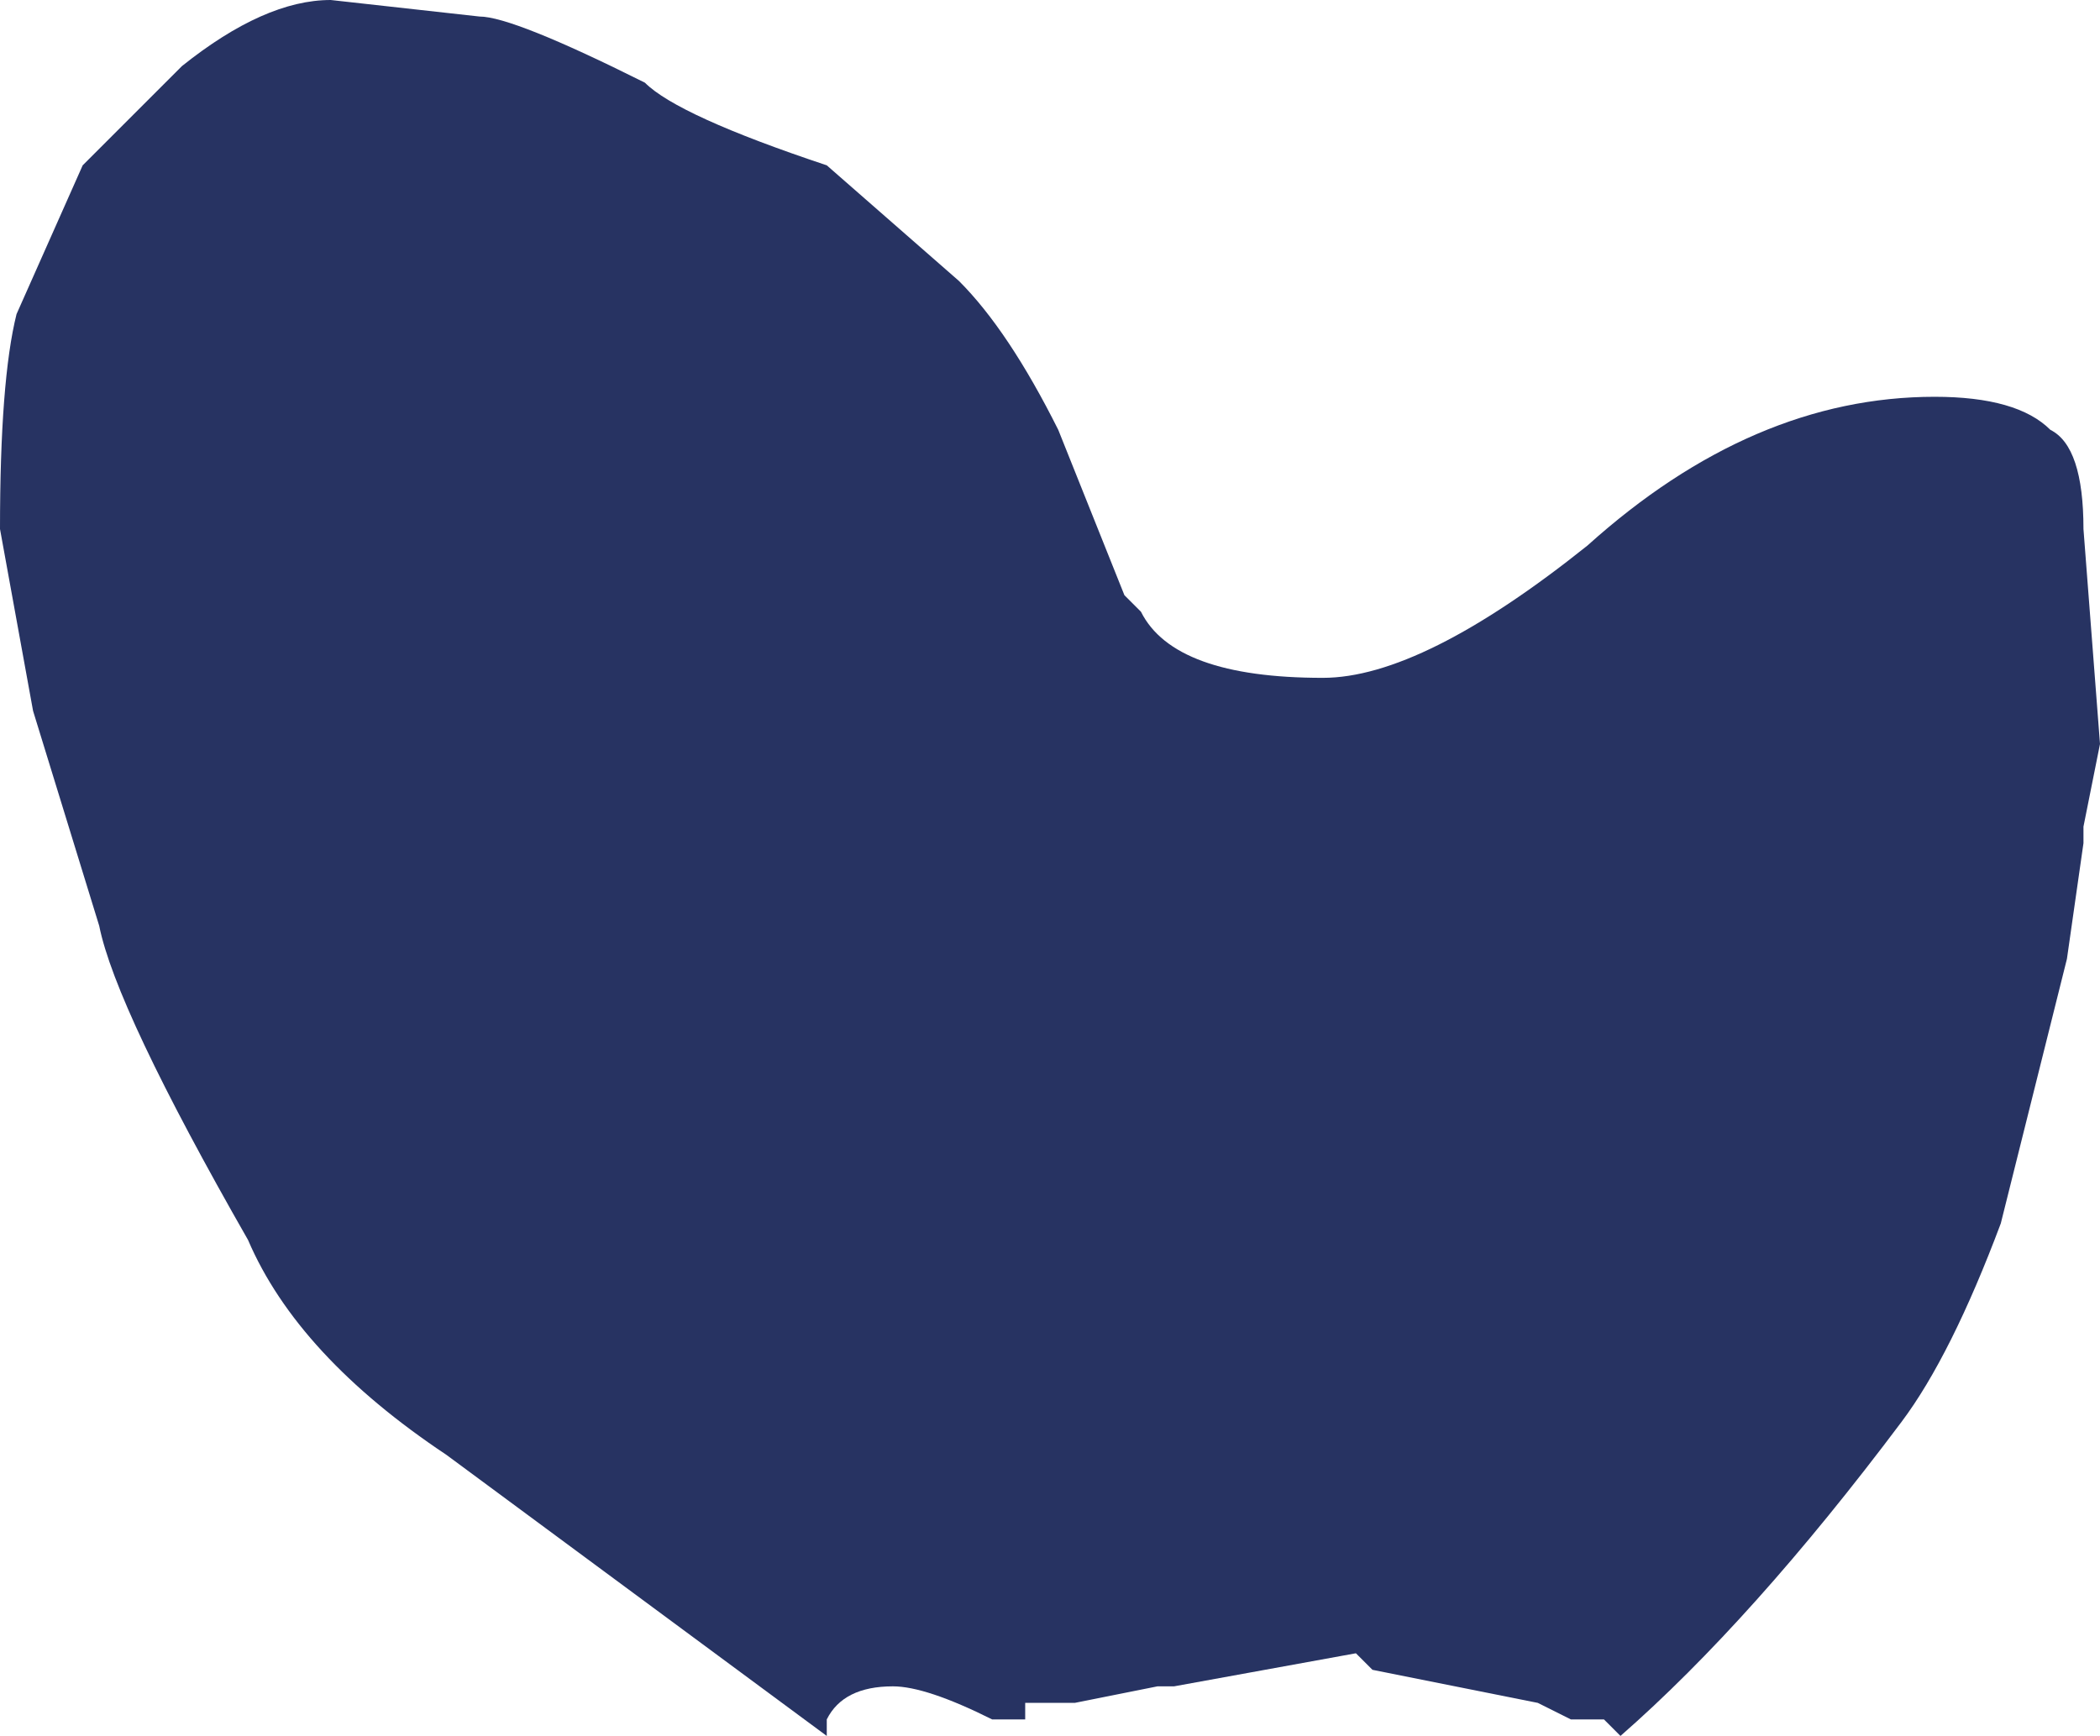 <?xml version="1.0" encoding="UTF-8" standalone="no"?>
<svg xmlns:xlink="http://www.w3.org/1999/xlink" height="5.25px" width="6.35px" xmlns="http://www.w3.org/2000/svg">
  <g transform="matrix(1.0, 0.0, 0.0, 1.0, 3.3, 5.55)">
    <path d="M2.9 -4.25 Q3.0 -4.2 3.0 -3.95 L3.05 -3.3 3.0 -3.05 3.0 -3.0 2.95 -2.65 2.75 -1.85 Q2.6 -1.45 2.45 -1.25 2.0 -0.65 1.6 -0.3 L1.55 -0.35 1.55 -0.35 1.45 -0.35 1.35 -0.4 0.85 -0.5 0.8 -0.55 0.25 -0.45 0.2 -0.45 -0.05 -0.4 -0.15 -0.4 -0.2 -0.4 -0.2 -0.35 -0.3 -0.35 Q-0.5 -0.45 -0.6 -0.45 -0.75 -0.45 -0.8 -0.35 L-0.8 -0.3 -1.95 -1.15 Q-2.4 -1.45 -2.55 -1.8 -2.95 -2.5 -3.0 -2.75 L-3.2 -3.4 -3.3 -3.95 Q-3.3 -4.4 -3.25 -4.6 L-3.05 -5.05 -2.75 -5.35 Q-2.5 -5.55 -2.3 -5.55 L-1.85 -5.5 Q-1.75 -5.5 -1.35 -5.3 -1.25 -5.2 -0.8 -5.05 L-0.4 -4.7 Q-0.25 -4.55 -0.1 -4.25 L0.1 -3.75 0.15 -3.7 Q0.25 -3.5 0.7 -3.5 1.0 -3.5 1.5 -3.9 2.0 -4.35 2.55 -4.35 2.8 -4.35 2.9 -4.25" fill="#273362" fill-rule="evenodd" stroke="none"/>
  </g>
</svg>
